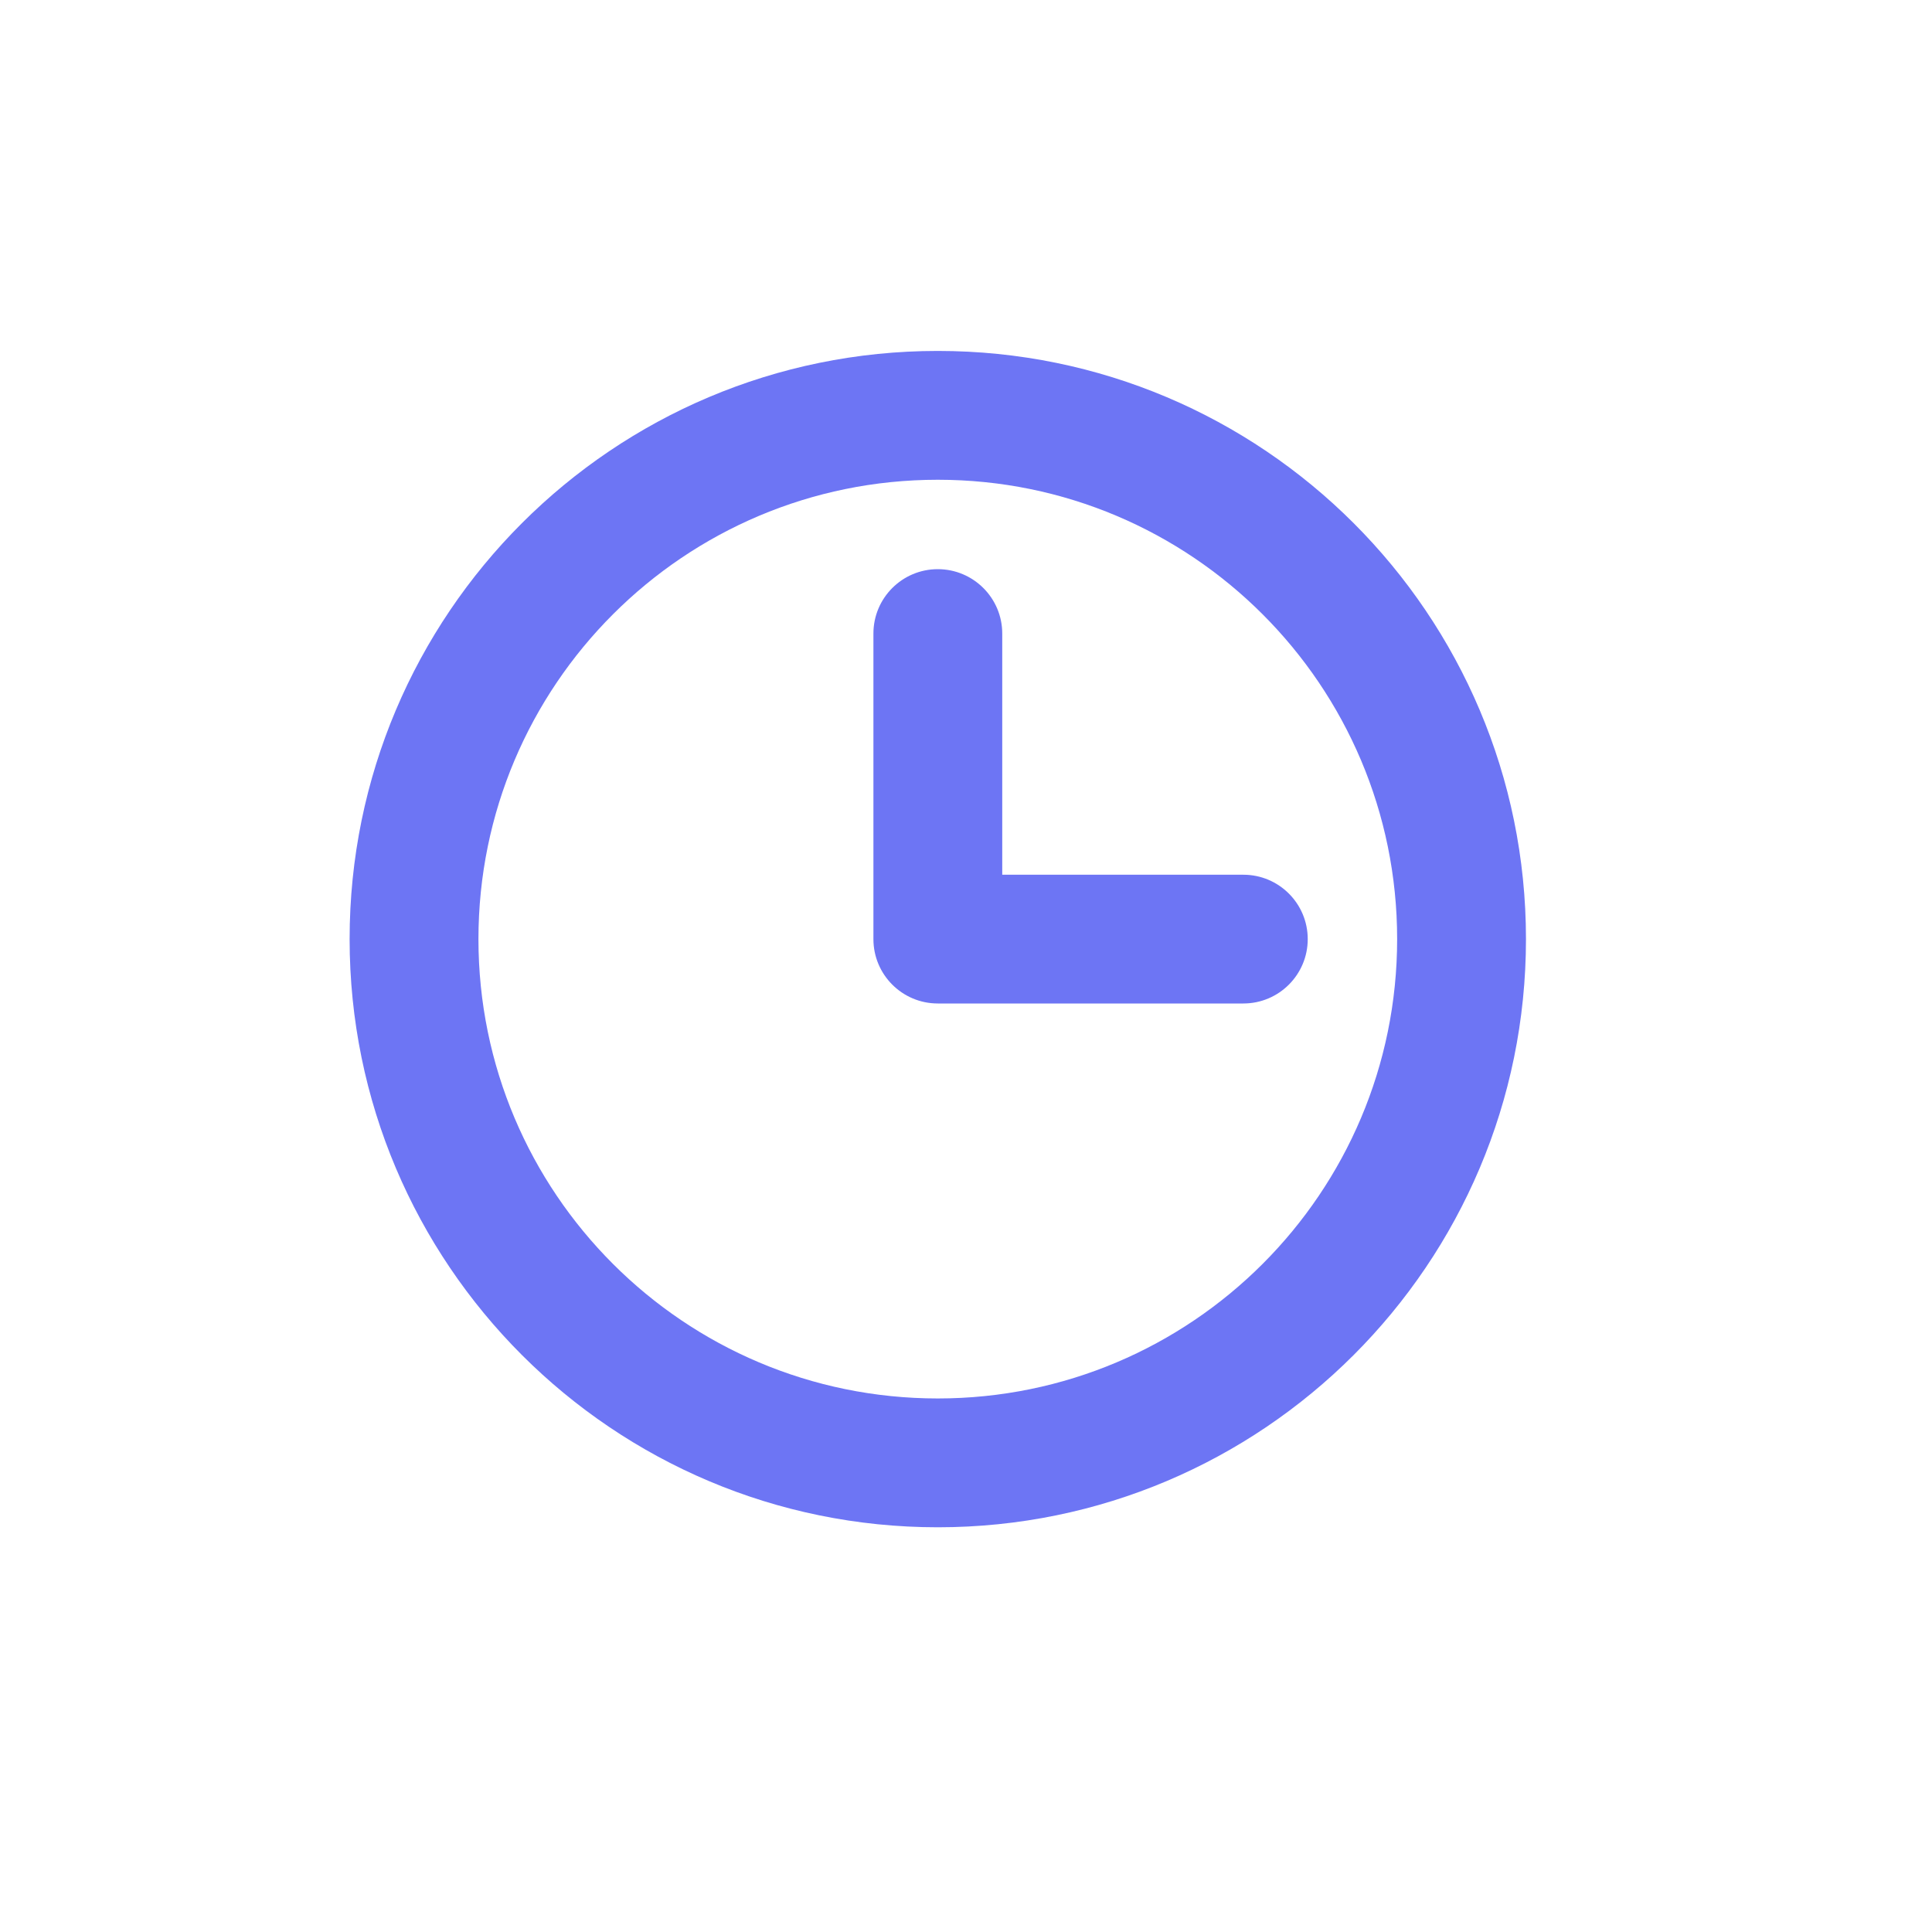 <svg width="25" height="25" viewBox="0 0 25 25" fill="none" xmlns="http://www.w3.org/2000/svg">
<path fill-rule="evenodd" clip-rule="evenodd" d="M12.135 6.208C8.852 6.208 6.191 8.869 6.191 12.152C6.191 15.435 8.852 18.096 12.135 18.096C15.418 18.096 18.079 15.435 18.079 12.152C18.079 8.869 15.418 6.208 12.135 6.208ZM4.524 12.152C4.524 7.948 7.932 4.541 12.135 4.541C16.338 4.541 19.746 7.948 19.746 12.152C19.746 16.355 16.338 19.763 12.135 19.763C7.932 19.763 4.524 16.355 4.524 12.152Z" fill="#6D75F4"/>
<path fill-rule="evenodd" clip-rule="evenodd" d="M12.135 7.365C12.595 7.365 12.969 7.738 12.969 8.198V11.319H16.089C16.549 11.319 16.922 11.692 16.922 12.152C16.922 12.612 16.549 12.985 16.089 12.985H12.135C11.675 12.985 11.302 12.612 11.302 12.152V8.198C11.302 7.738 11.675 7.365 12.135 7.365Z" fill="#6D75F4"/>
</svg>
